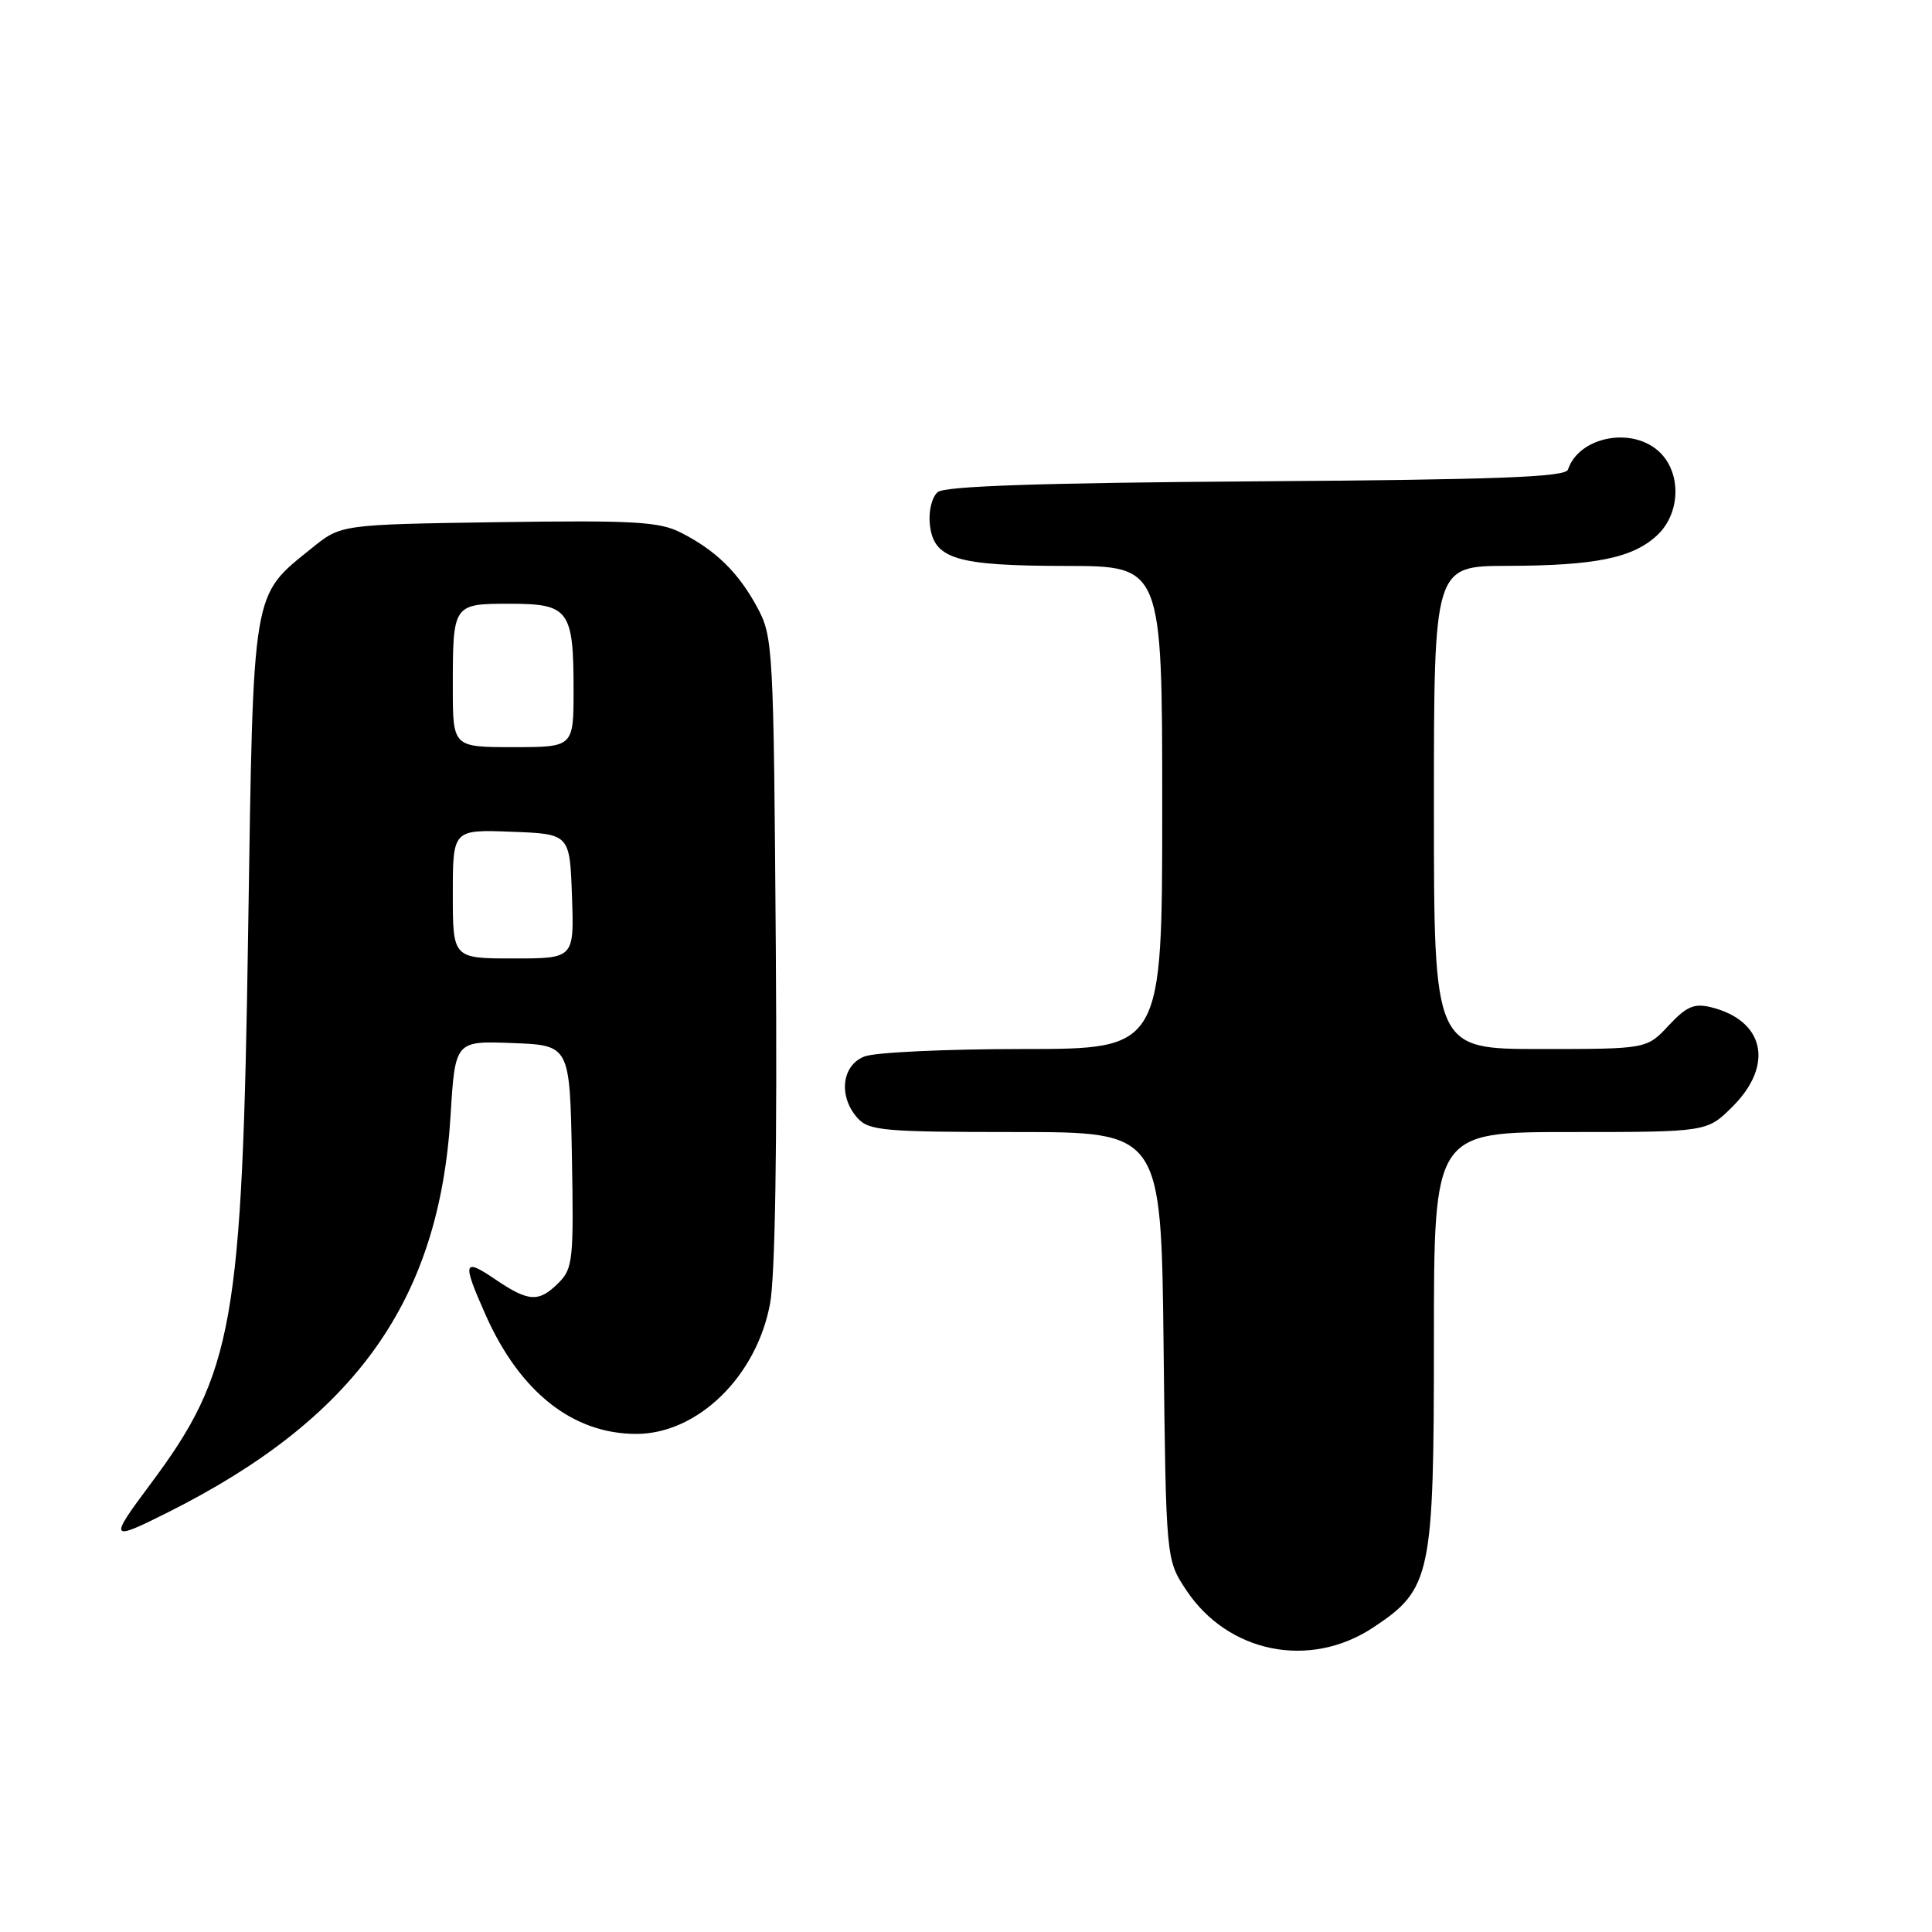 <?xml version="1.0" encoding="UTF-8" standalone="no"?>
<!DOCTYPE svg PUBLIC "-//W3C//DTD SVG 1.1//EN" "http://www.w3.org/Graphics/SVG/1.1/DTD/svg11.dtd" >
<svg xmlns="http://www.w3.org/2000/svg" xmlns:xlink="http://www.w3.org/1999/xlink" version="1.1" viewBox="0 0 256 256">
 <g >
 <path fill="currentColor"
d=" M 181.96 215.65 C 189.64 210.56 190.00 208.85 190.00 177.54 C 190.00 150.00 190.00 150.00 208.10 150.00 C 226.20 150.00 226.20 150.00 229.60 146.60 C 235.08 141.12 233.81 135.23 226.75 133.47 C 224.49 132.91 223.49 133.34 221.10 135.89 C 218.20 139.00 218.20 139.00 204.10 139.00 C 190.00 139.00 190.00 139.00 190.00 107.00 C 190.00 75.00 190.00 75.00 199.75 74.98 C 211.42 74.95 216.38 73.93 219.60 70.91 C 222.63 68.06 222.83 62.83 220.00 60.00 C 216.46 56.46 209.24 57.78 207.76 62.23 C 207.43 63.22 198.38 63.56 166.48 63.78 C 137.92 63.98 125.21 64.41 124.26 65.20 C 123.50 65.83 123.03 67.68 123.20 69.39 C 123.66 74.07 126.55 74.97 141.25 74.99 C 154.00 75.00 154.00 75.00 154.00 107.00 C 154.00 139.00 154.00 139.00 135.57 139.00 C 125.43 139.00 115.98 139.44 114.57 139.98 C 111.52 141.13 111.05 145.30 113.65 148.17 C 115.15 149.82 117.18 150.00 134.59 150.00 C 153.86 150.00 153.86 150.00 154.18 178.33 C 154.50 206.65 154.50 206.65 157.17 210.68 C 162.71 219.04 173.54 221.22 181.96 215.65 Z  M 22.28 200.38 C 47.11 187.92 58.21 172.34 59.70 147.85 C 60.31 137.92 60.31 137.92 67.90 138.21 C 75.50 138.50 75.50 138.50 75.78 153.22 C 76.03 166.88 75.91 168.09 74.03 169.97 C 71.40 172.60 70.06 172.53 65.64 169.53 C 61.37 166.63 61.21 167.17 64.34 174.22 C 68.89 184.46 75.90 190.00 84.31 190.00 C 92.44 190.00 100.26 182.38 102.04 172.72 C 102.71 169.10 102.99 151.84 102.80 125.75 C 102.51 85.73 102.44 84.38 100.35 80.50 C 97.85 75.86 94.84 72.91 90.19 70.56 C 87.35 69.12 83.95 68.93 66.03 69.19 C 45.18 69.50 45.18 69.50 41.34 72.61 C 33.31 79.10 33.58 77.48 32.88 123.50 C 32.10 175.46 30.96 181.88 19.89 196.71 C 14.38 204.09 14.51 204.28 22.28 200.38 Z  M 60.00 118.46 C 60.00 109.92 60.00 109.92 67.75 110.21 C 75.50 110.50 75.50 110.50 75.79 118.75 C 76.08 127.00 76.08 127.00 68.04 127.00 C 60.00 127.00 60.00 127.00 60.00 118.46 Z  M 60.00 91.08 C 60.00 80.02 60.01 80.00 67.57 80.00 C 75.39 80.00 76.00 80.83 76.00 91.43 C 76.00 99.00 76.00 99.00 68.00 99.00 C 60.00 99.00 60.00 99.00 60.00 91.08 Z "/>
</g>
</svg>
